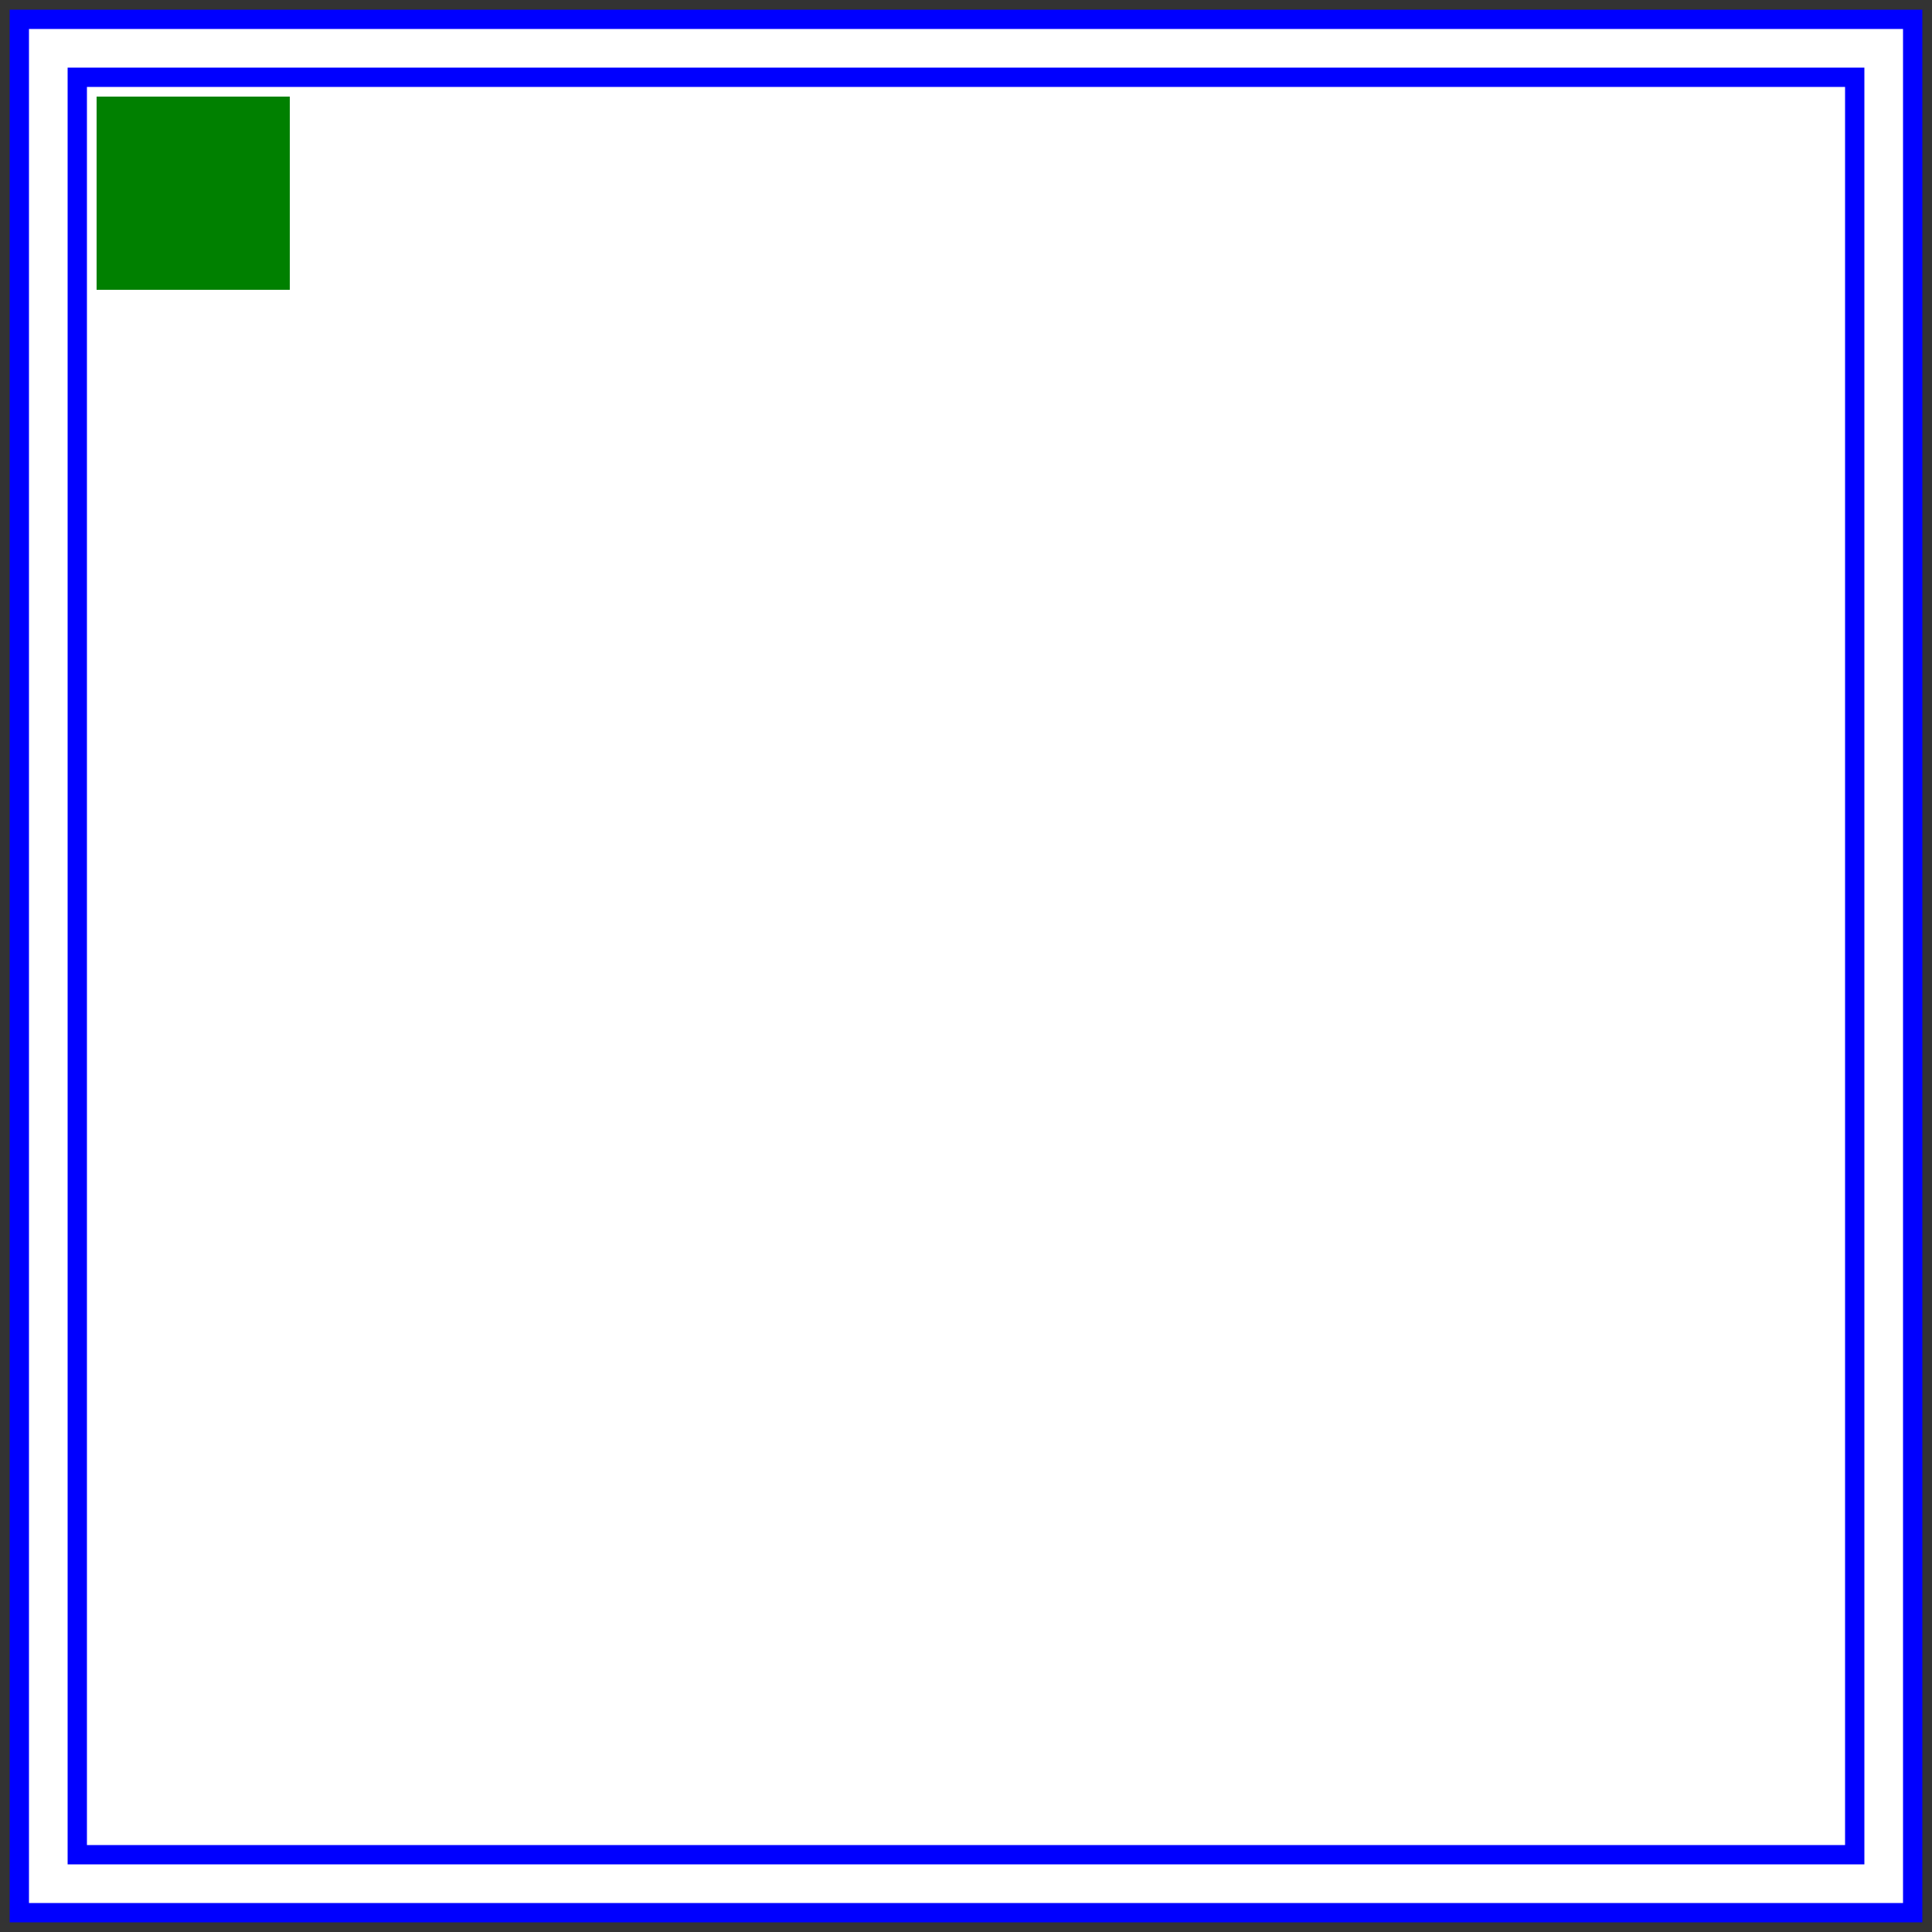 <svg xmlns="http://www.w3.org/2000/svg" width="200" height="200" version="1.1"><rect width="100%" height="100%" fill="#333333" stroke="none"/><path fill="#fff" stroke="#00f" stroke-linecap="square" stroke-width="2" d="m2 2h196v196h-196v-196m6 6h184v184h-184v-184"/><path fill="green" d="m10 10h20v20h-20v-20"/></svg>